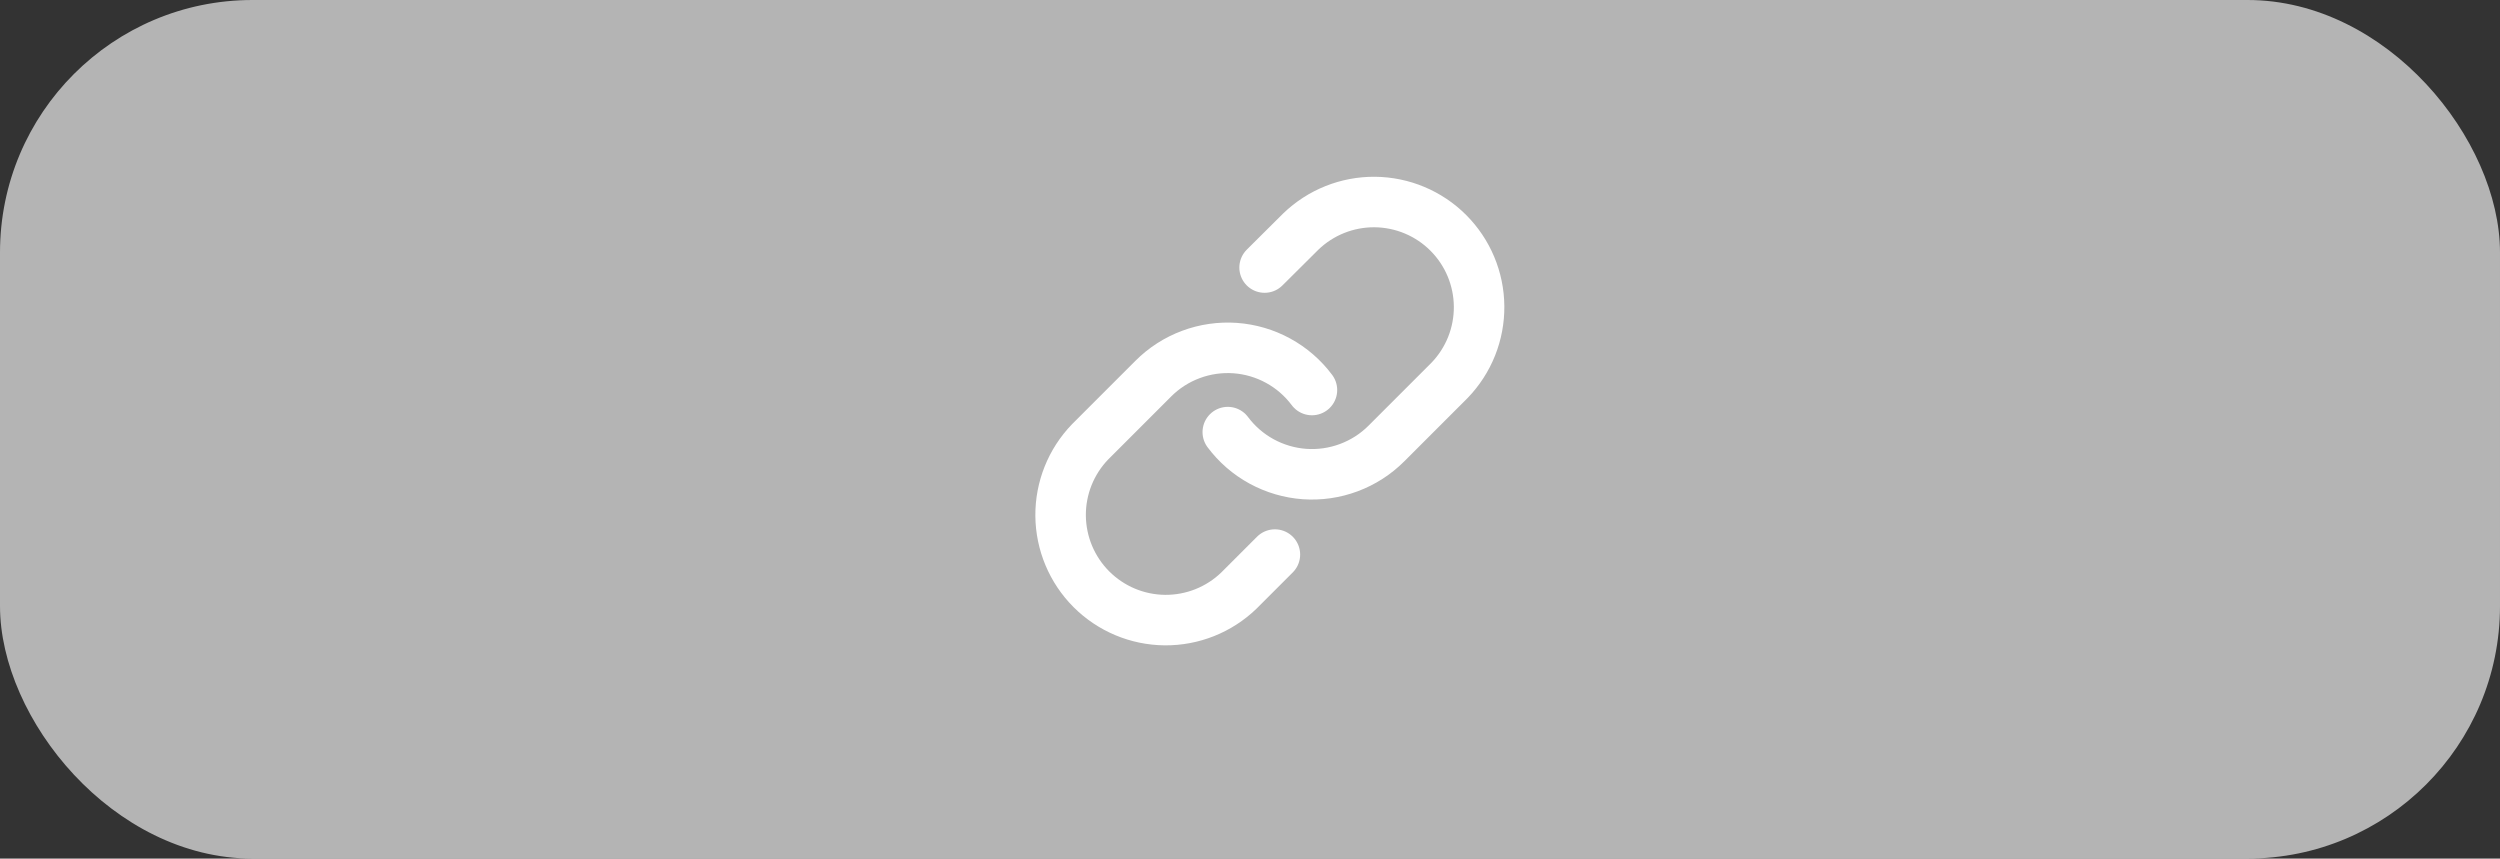 <svg width="99" height="34" viewBox="0 0 99 34" fill="none" xmlns="http://www.w3.org/2000/svg">
<rect x="0" y="0" width="99" height="34" fill="#333333" stroke="none"/>
<rect opacity="0.63" width="99" height="34" rx="10" fill="white"/>
<path d="M48.62 17.111C48.977 17.59 49.434 17.986 49.958 18.272C50.483 18.558 51.063 18.729 51.658 18.772C52.255 18.814 52.853 18.728 53.412 18.519C53.972 18.311 54.481 17.984 54.903 17.561L57.403 15.061C58.162 14.275 58.582 13.223 58.572 12.13C58.563 11.038 58.125 9.993 57.352 9.22C56.58 8.448 55.535 8.01 54.442 8C53.35 7.991 52.297 8.411 51.511 9.17L50.078 10.595" stroke="white" stroke-width="2" stroke-linecap="round" stroke-linejoin="round"/>
<path d="M51.953 15.445C51.595 14.966 51.139 14.57 50.614 14.284C50.09 13.997 49.51 13.827 48.914 13.784C48.318 13.742 47.72 13.828 47.16 14.037C46.6 14.245 46.092 14.572 45.67 14.995L43.17 17.495C42.411 18.28 41.991 19.333 42 20.425C42.01 21.518 42.448 22.563 43.22 23.335C43.993 24.108 45.038 24.546 46.13 24.556C47.223 24.565 48.276 24.145 49.061 23.386L50.486 21.961" stroke="white" stroke-width="2" stroke-linecap="round" stroke-linejoin="round"/>
</svg>
